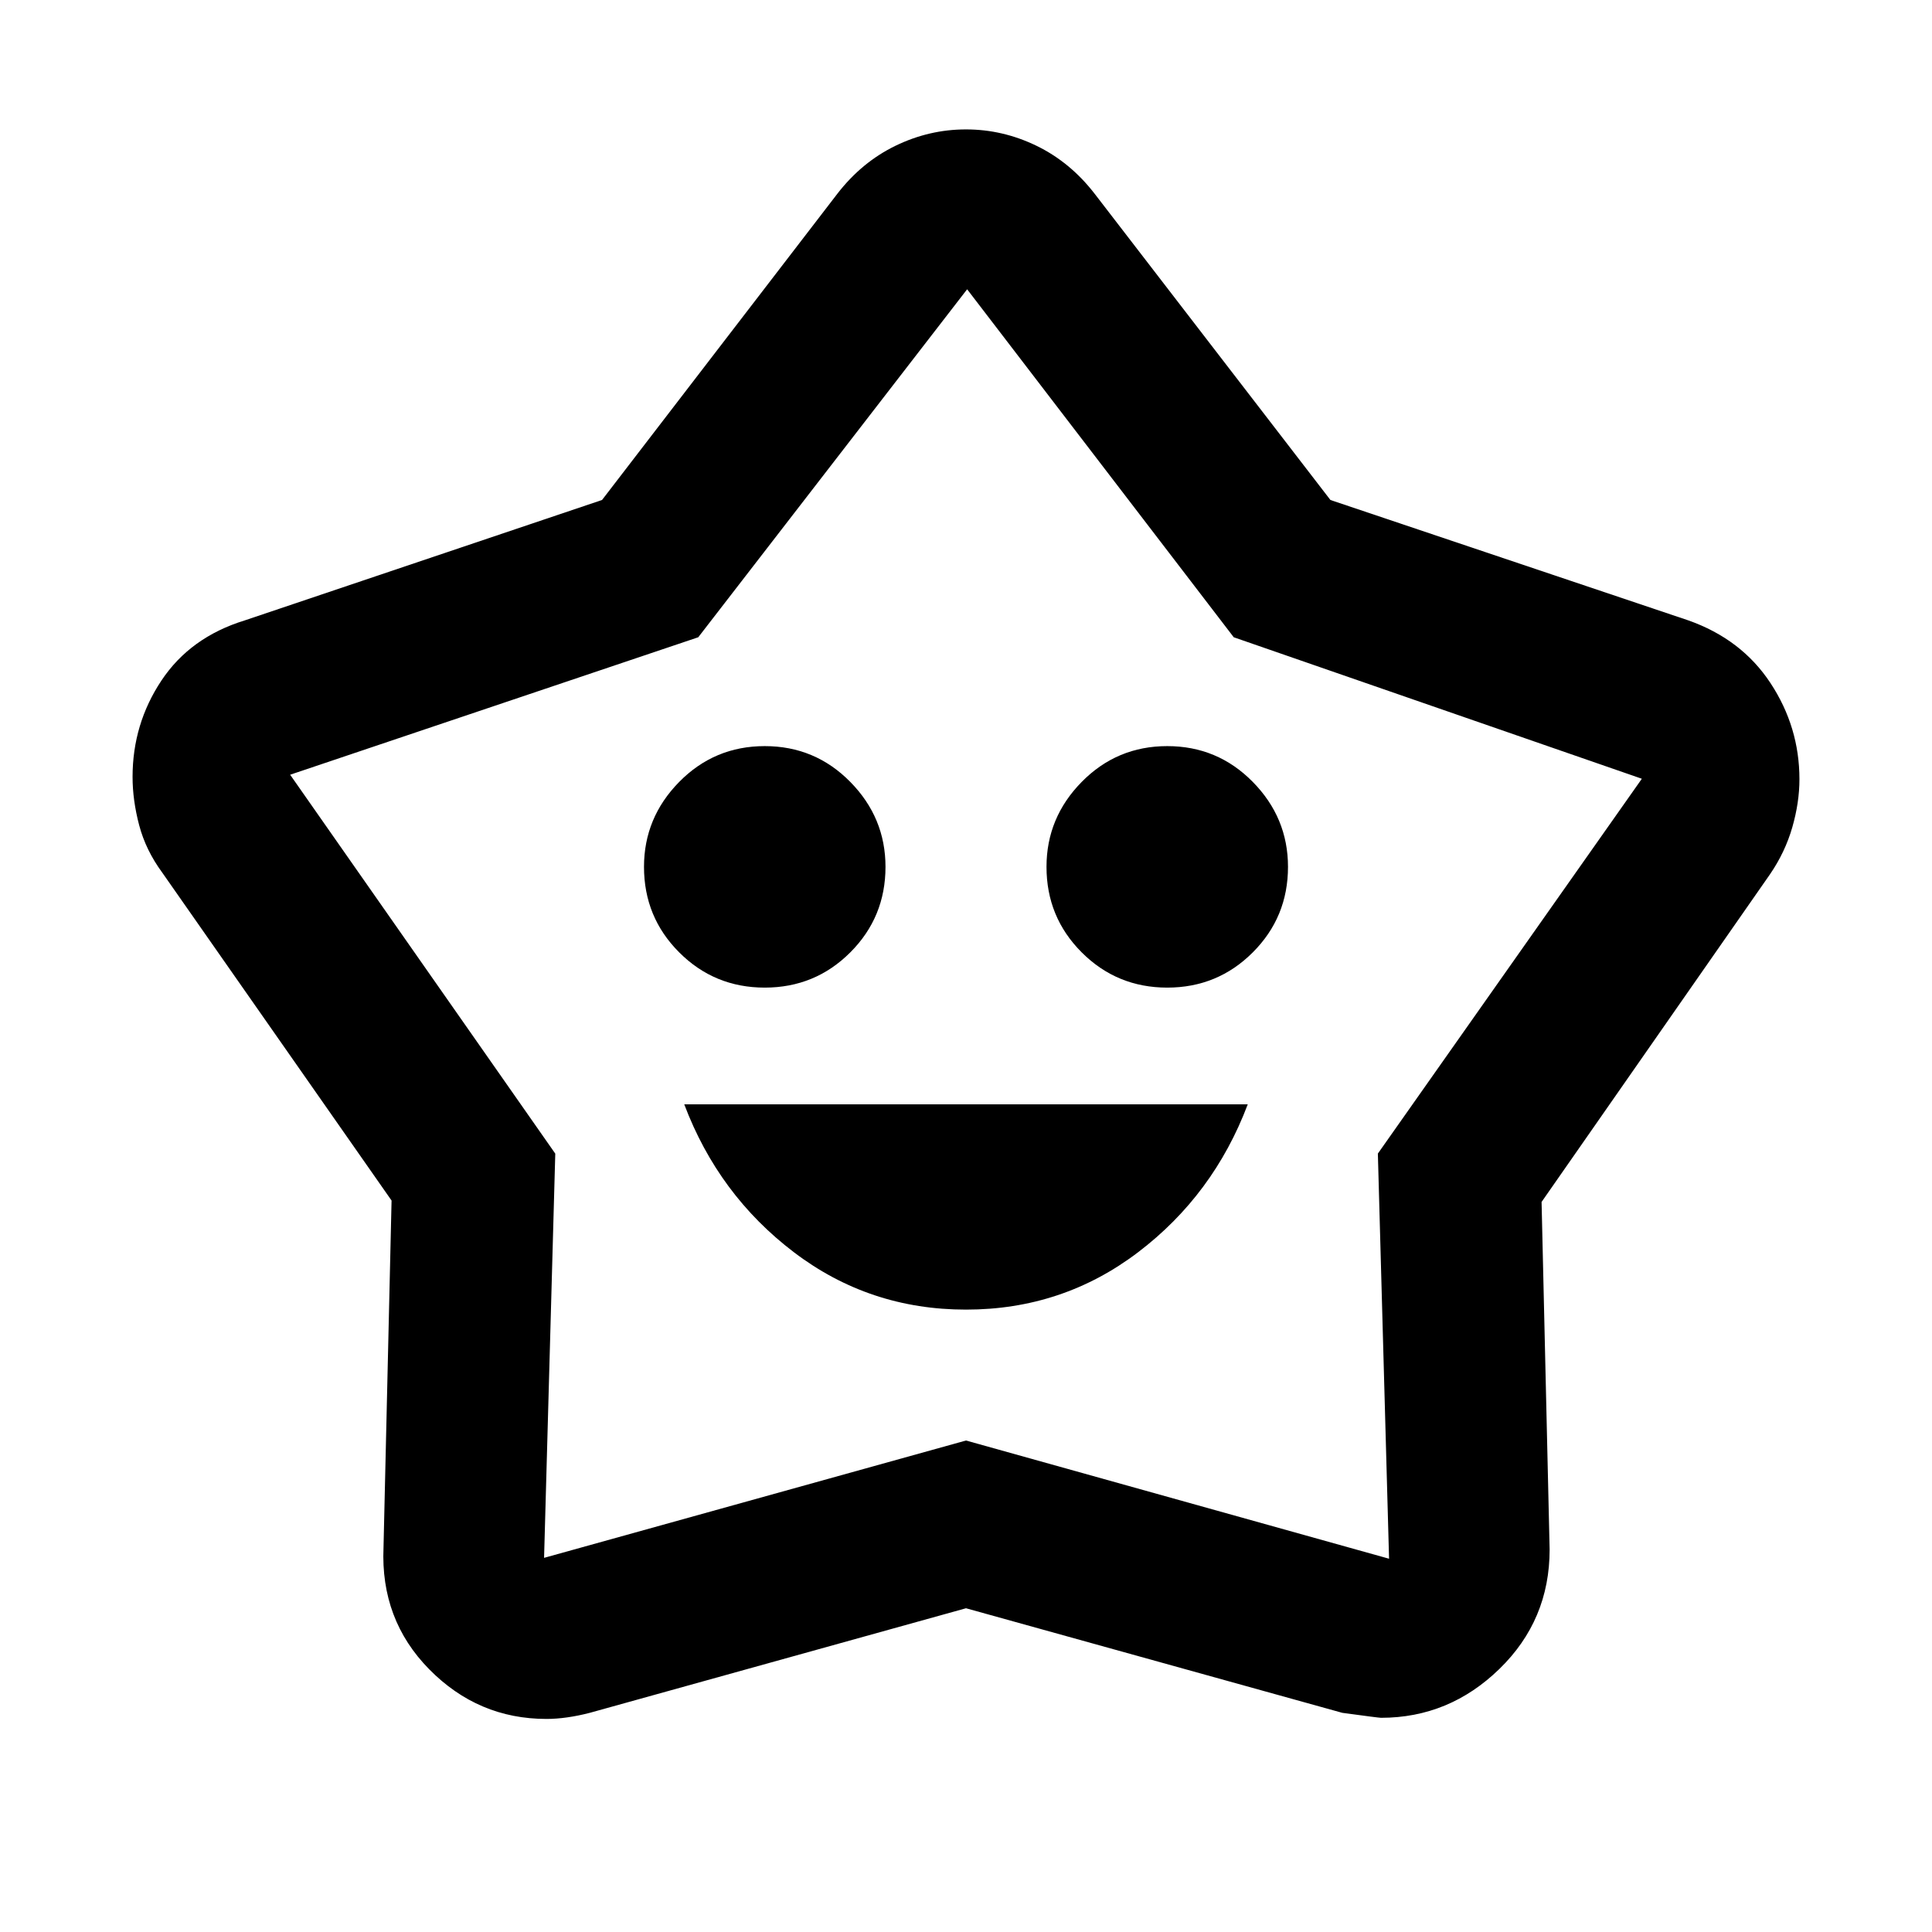 <svg xmlns="http://www.w3.org/2000/svg" width="48" height="48" viewBox="0 -960 960 960"><path d="M480-309.26q48 0 85.5-28.5t54.5-73.5H340q17 45 54.5 73.5t85.5 28.5Zm-100-160q25 0 42.5-17.5t17.5-42.5q0-24.435-17.5-42.218Q405-589.26 380-589.26t-42.5 17.782Q320-553.695 320-529.26q0 25 17.5 42.5t42.5 17.5Zm200 0q25 0 42.5-17.5t17.5-42.5q0-24.435-17.5-42.218Q605-589.26 580-589.26t-42.5 17.782Q520-553.695 520-529.26q0 25 17.5 42.5t42.5 17.5ZM299.148-711.561 416.087-863.74q12.13-15.695 28.88-23.826 16.749-8.13 35.022-8.13 18.272 0 35.033 8.13 16.761 8.131 28.891 23.826l117.164 152.179 177.836 59.821q26.473 9.341 40.845 31.173 14.373 21.833 14.373 47.77 0 11.556-3.561 23.923-3.561 12.366-11.135 23.396L766.001-362.754l4 172.711q0 35.052-24.957 59.33-24.957 24.279-58.821 24.279-1.093 0-19.223-2.467l-187-51.968-186.783 51.923q-5.782 1.512-11.292 2.295-5.511.782-10.362.782-33.989 0-58.277-24.663-24.287-24.662-22.721-60.511l4-172.411-114-163.024q-8.14-11.078-11.418-23.497-3.278-12.419-3.278-23.991 0-26.29 14.331-47.855 14.331-21.565 41.452-29.919l177.496-59.821Zm47.809 68.213-202.783 68.305 131.739 188.274-5.565 200.856L480-244.218l210.217 58.739-5.565-201.309 131.174-186.255-202.783-70.305L480.565-816.26 346.957-643.348ZM480-501.435Z"/></svg>